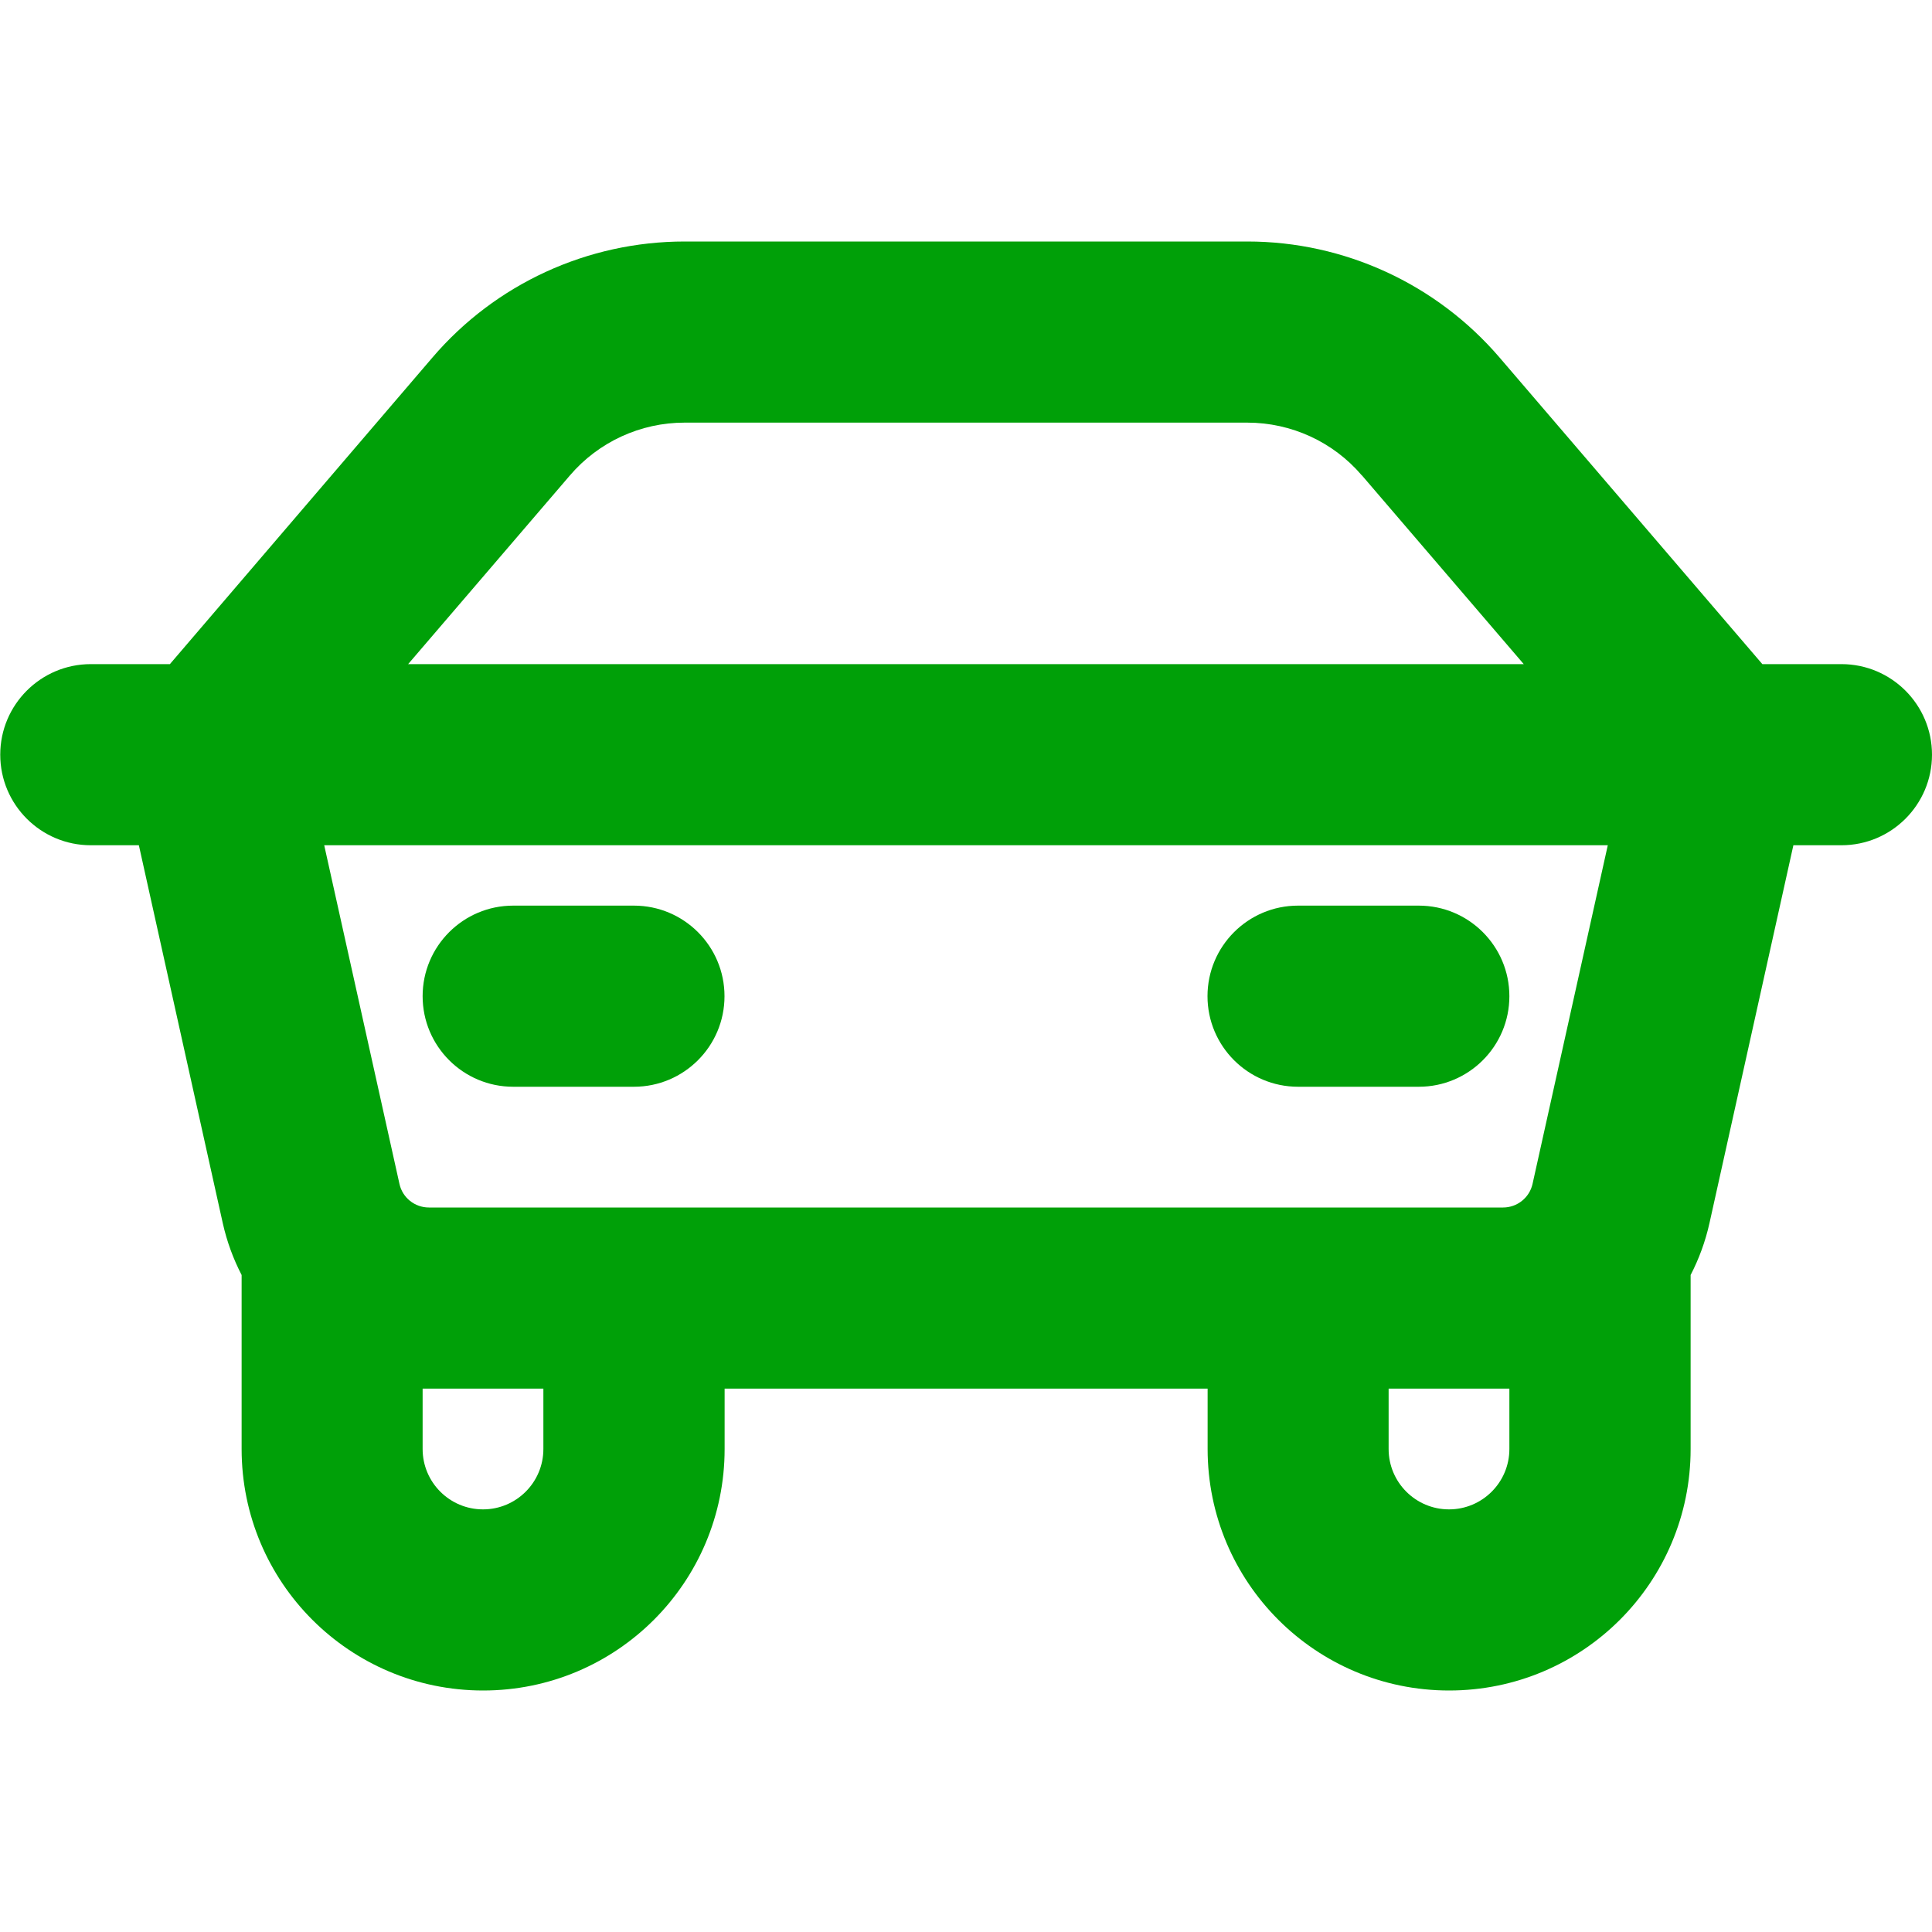 <svg fill="none" height="16" viewBox="0 0 16 16" width="16" xmlns="http://www.w3.org/2000/svg"><g fill="#00a008"><path d="m4.25 7.5c-.414 0-.75.336-.75.75 0 .414.336.75.75.75h1c.414 0 .75-.336.75-.75 0-.414-.336-.75-.75-.75z"/><path d="m10 8.25c0-.414.336-.75.75-.75h1c.414 0 .75.336.75.75 0 .414-.336.75-.75.75h-1c-.414 0-.75-.336-.75-.75z"/><path clip-rule="evenodd" d="m3.582 2.96c.522-.61 1.285-.96 2.088-.96h4.66c.803 0 1.565.351 2.088.96l2.177 2.54h.655c.414 0 .75.336.75.75s-.336.75-.75.75h-.398l-.695 3.13c-.034.152-.087.296-.156.429v1.441c0 1.105-.895 2-2 2s-2-.895-2-2v-.5h-4v.5c0 1.105-.895 2-2 2s-2-.895-2-2v-1.441c-.069-.133-.122-.277-.156-.429l-.695-3.13h-.398c-.414 0-.75-.336-.75-.75s.336-.75.75-.75h.655zm9.11 6.844c-.025.114-.127.196-.244.196h-8.896c-.117 0-.219-.081-.244-.196l-.623-2.804h10.63zm-1.192 2.196v-.5h1v.5c0 .276-.224.5-.5.5s-.5-.224-.5-.5zm-7-.5h-1v.5c0 .276.224.5.5.5s.5-.224.5-.5zm6.779-7.563 1.34 1.563h-9.239l1.34-1.563c.237-.277.584-.437.949-.437h4.66c.365 0 .712.159.949.437z" fill-rule="evenodd"/></g></svg>